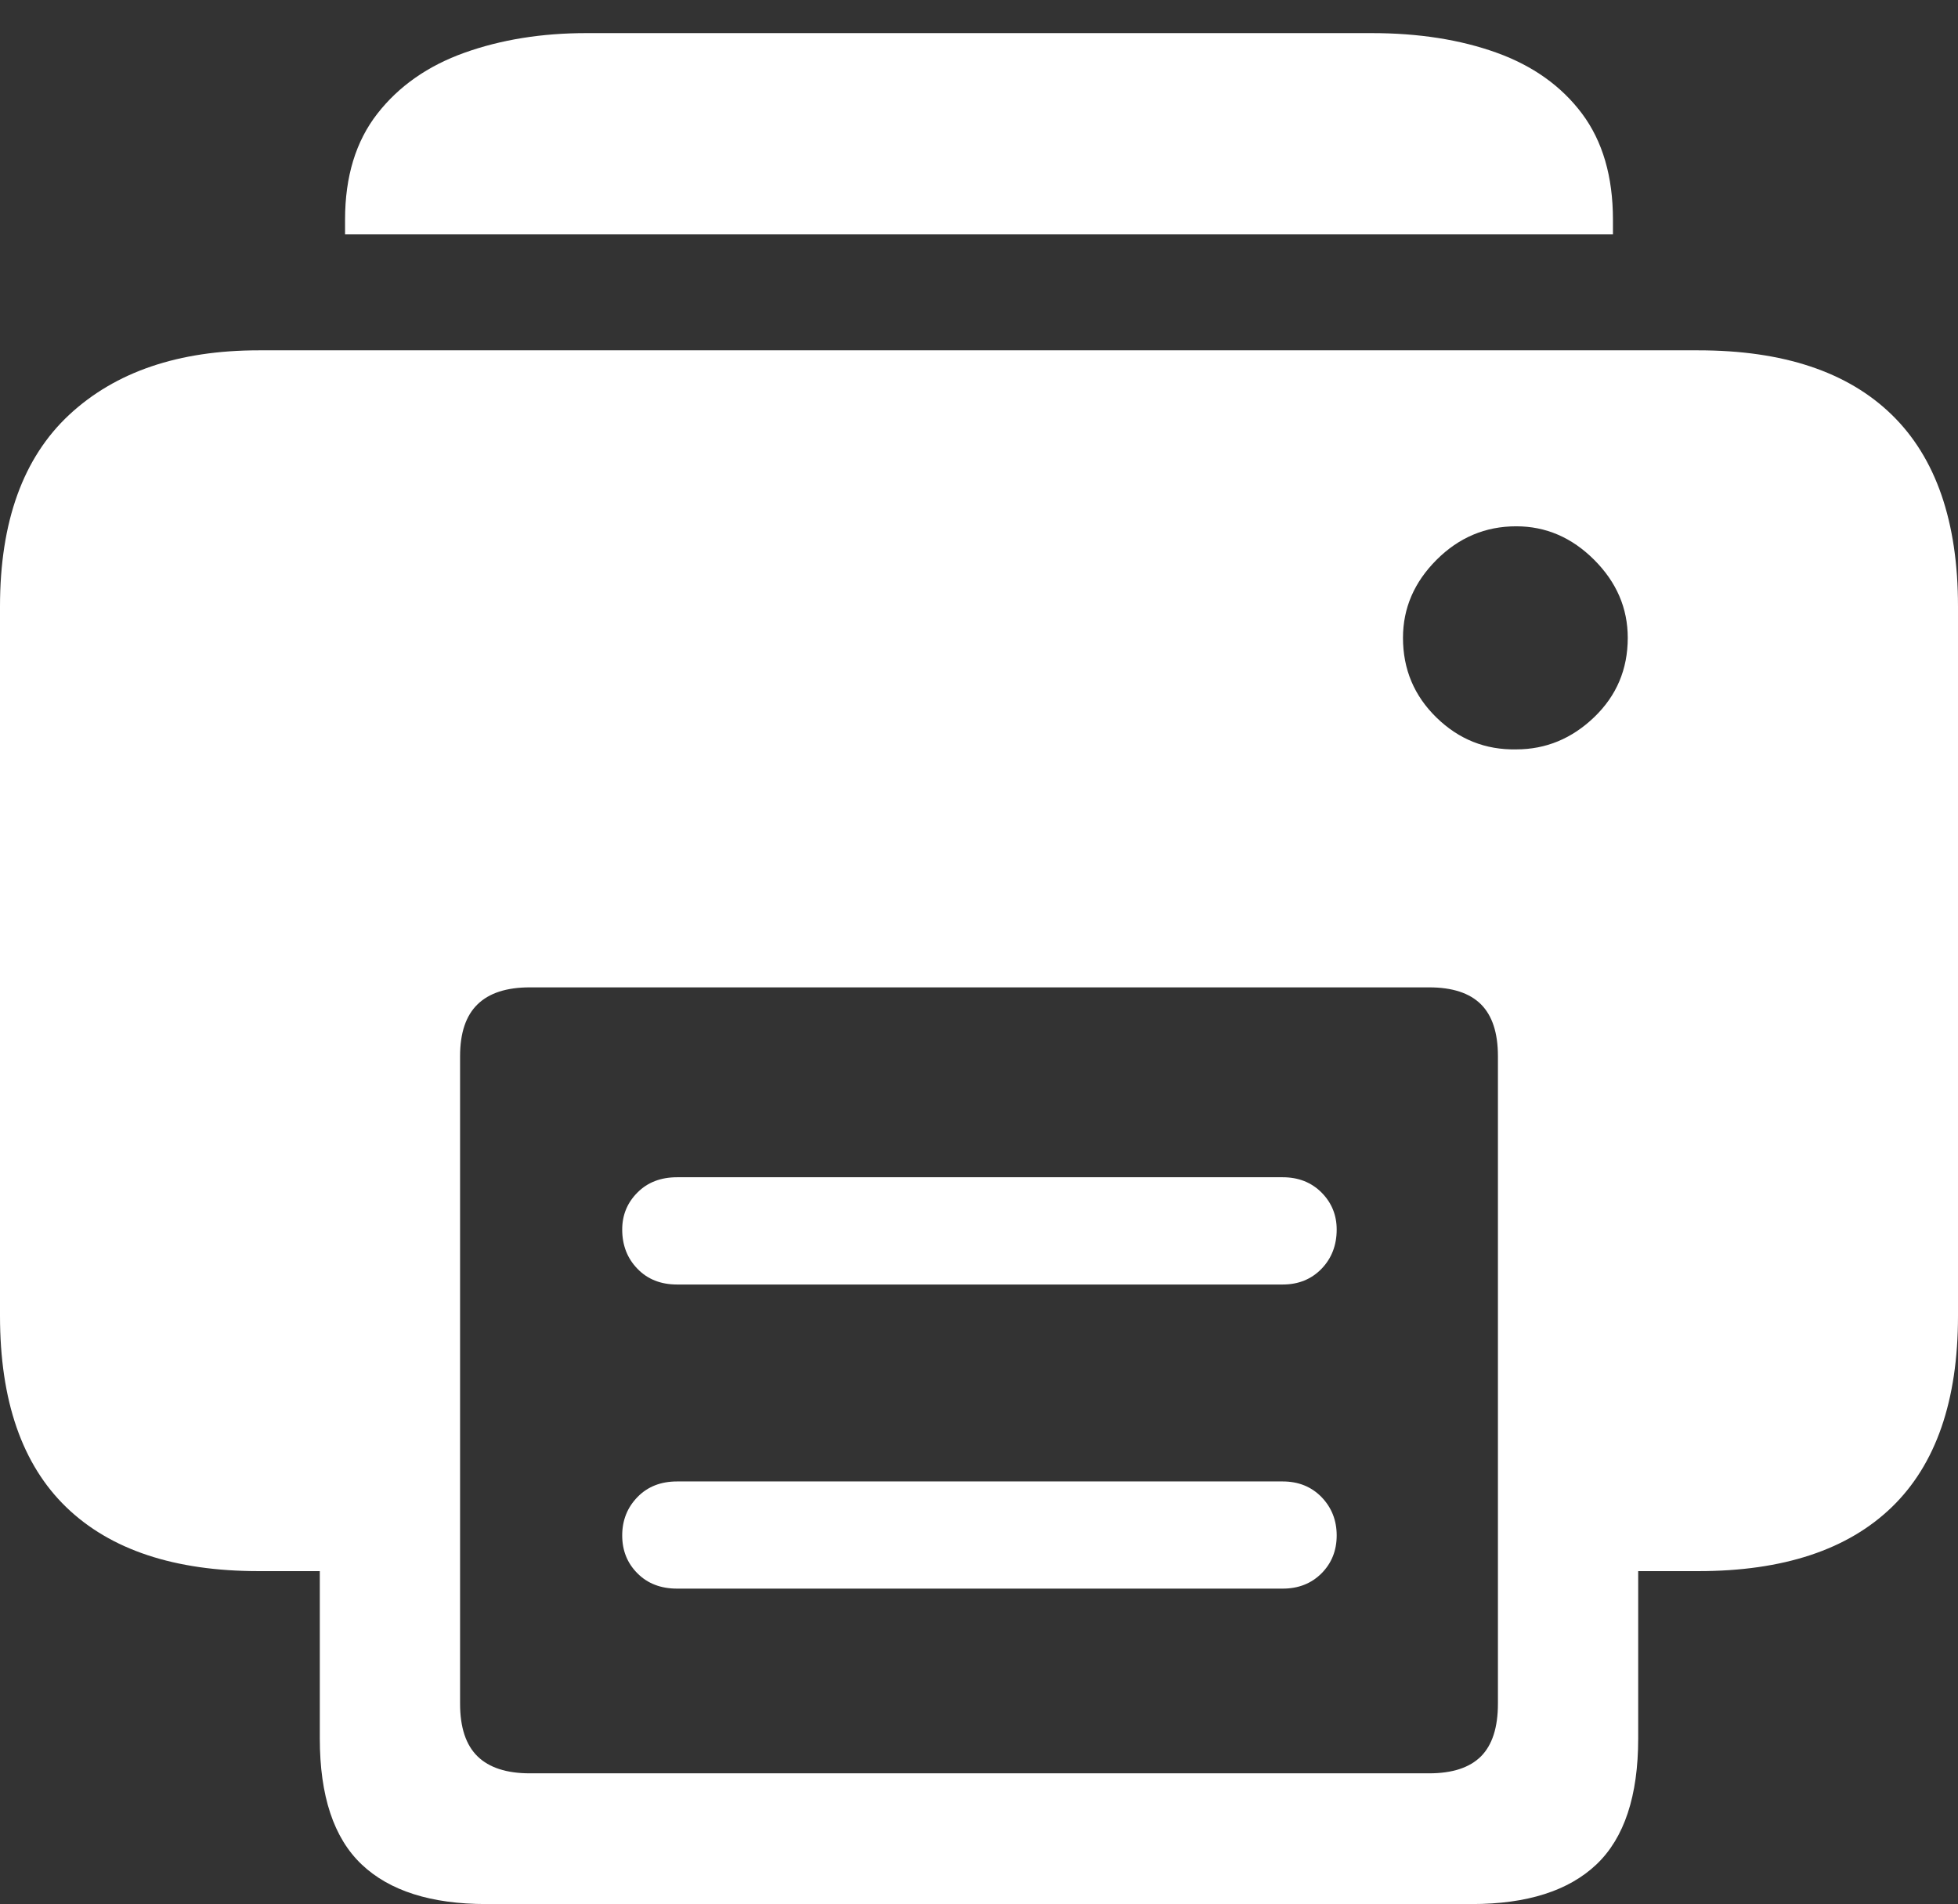 <?xml version="1.0" encoding="UTF-8"?>
<!--Generator: Apple Native CoreSVG 175.5-->
<!DOCTYPE svg
PUBLIC "-//W3C//DTD SVG 1.1//EN"
       "http://www.w3.org/Graphics/SVG/1.1/DTD/svg11.dtd">
<svg version="1.1" xmlns="http://www.w3.org/2000/svg" xmlns:xlink="http://www.w3.org/1999/xlink" width="21.943" height="21.338">
 <rect width="100%" height="100%" fill="#333333" stroke="none"/>
 <g>
  <rect height="21.338" opacity="0" width="21.943" x="0" y="0"/>
  <path d="M5.449 21.338L16.494 21.338Q17.422 21.338 17.891 20.894Q18.359 20.449 18.359 19.482L18.359 17.607L19.033 17.607Q20.459 17.607 21.201 16.89Q21.943 16.172 21.943 14.746L21.943 6.797Q21.943 5.371 21.201 4.648Q20.459 3.926 19.033 3.926L2.9 3.926Q1.553 3.926 0.776 4.648Q0 5.371 0 6.797L0 14.746Q0 16.172 0.742 16.89Q1.484 17.607 2.9 17.607L3.584 17.607L3.584 19.482Q3.584 20.449 4.053 20.894Q4.521 21.338 5.449 21.338ZM5.938 19.873Q5.547 19.873 5.352 19.683Q5.156 19.492 5.156 19.092L5.156 11.836Q5.156 11.445 5.352 11.255Q5.547 11.065 5.938 11.065L16.016 11.065Q16.406 11.065 16.597 11.255Q16.787 11.445 16.787 11.836L16.787 19.092Q16.787 19.492 16.597 19.683Q16.406 19.873 16.016 19.873ZM3.867 2.627L18.076 2.627L18.076 2.461Q18.076 1.738 17.73 1.274Q17.383 0.811 16.773 0.591Q16.162 0.371 15.371 0.371L6.572 0.371Q5.82 0.371 5.205 0.591Q4.59 0.811 4.229 1.274Q3.867 1.738 3.867 2.461ZM7.588 14.395L14.375 14.395Q14.639 14.395 14.81 14.219Q14.98 14.043 14.98 13.779Q14.98 13.535 14.81 13.364Q14.639 13.193 14.375 13.193L7.588 13.193Q7.314 13.193 7.144 13.364Q6.973 13.535 6.973 13.779Q6.973 14.043 7.144 14.219Q7.314 14.395 7.588 14.395ZM7.588 17.803L14.375 17.803Q14.639 17.803 14.81 17.632Q14.98 17.461 14.98 17.207Q14.98 16.953 14.81 16.777Q14.639 16.602 14.375 16.602L7.588 16.602Q7.314 16.602 7.144 16.777Q6.973 16.953 6.973 17.207Q6.973 17.461 7.144 17.632Q7.314 17.803 7.588 17.803ZM15.723 7.148Q15.723 6.65 16.099 6.274Q16.475 5.898 16.992 5.898Q17.49 5.898 17.866 6.274Q18.242 6.65 18.242 7.148Q18.242 7.676 17.866 8.037Q17.49 8.398 16.992 8.398Q16.475 8.408 16.099 8.042Q15.723 7.676 15.723 7.148Z" fill="#ffffff"/>
 </g>
</svg>
